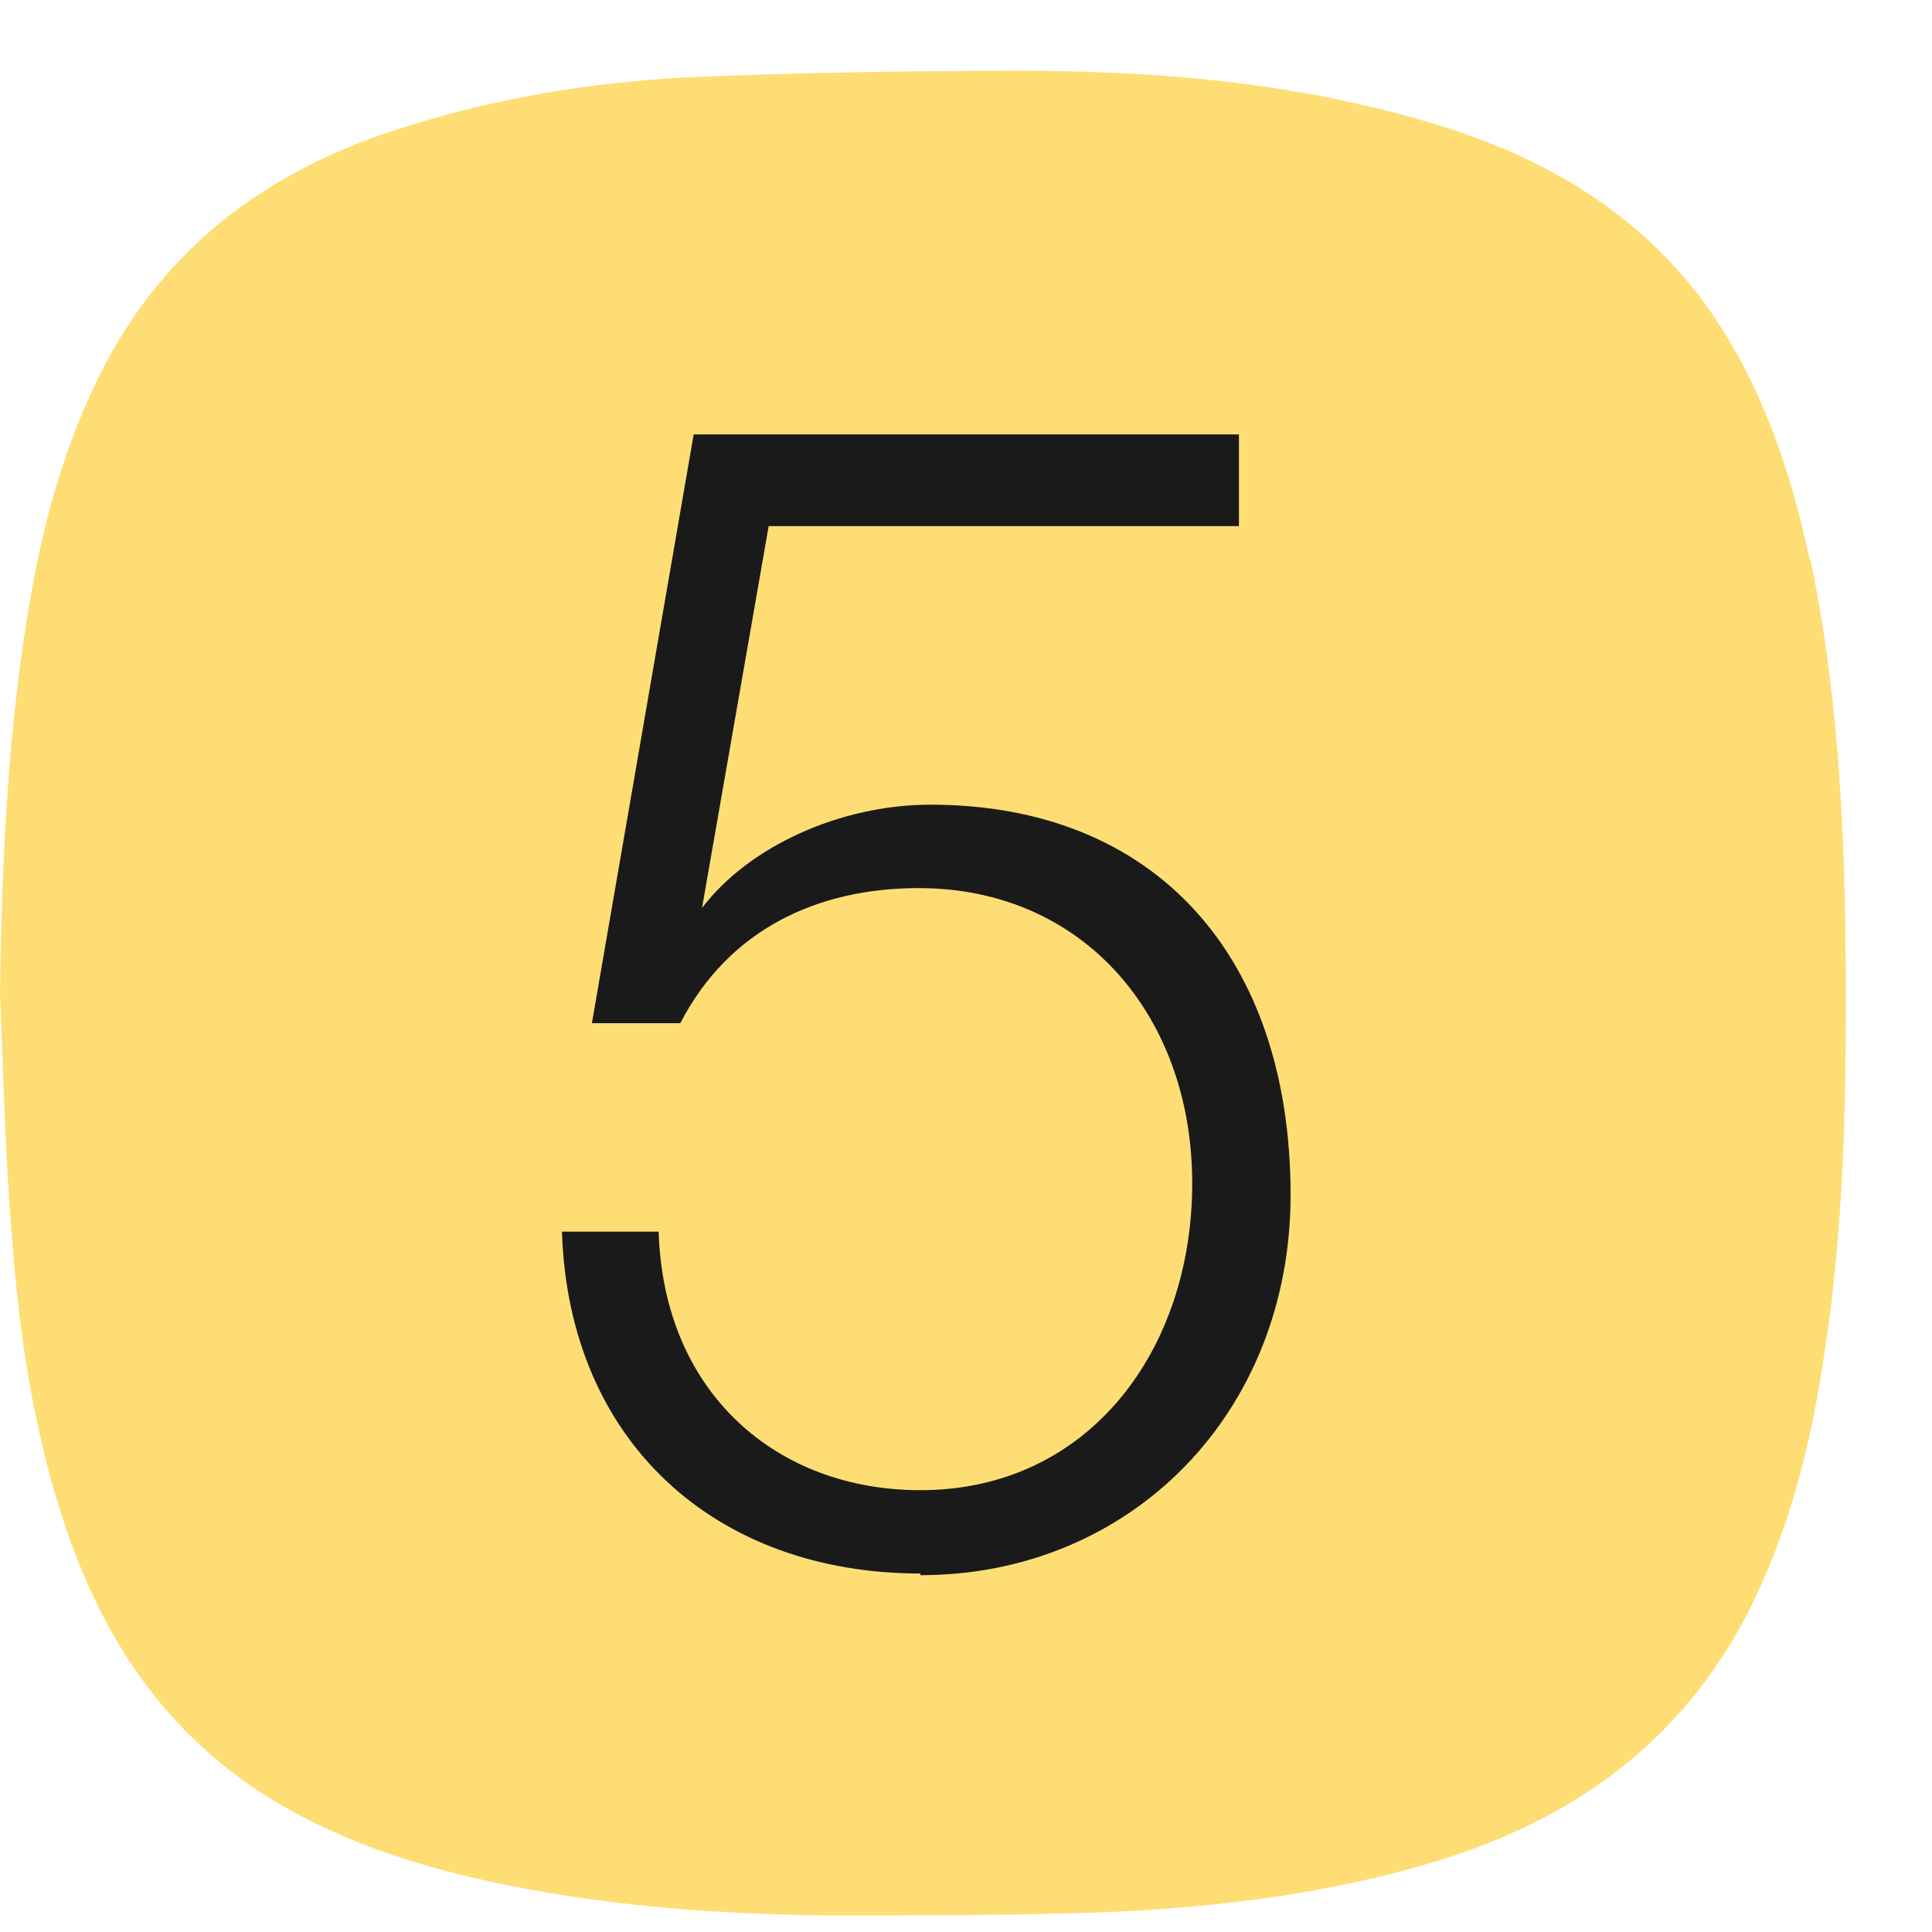 <svg width="22" height="22" viewBox="0 0 22 22" fill="none" xmlns="http://www.w3.org/2000/svg">
<circle cx="10.5" cy="11" r="10" fill="#1A1A1A"/>
<path d="M20.601 6.352C20.392 5.364 20.07 4.415 19.5 3.579C18.703 2.421 17.544 1.756 16.215 1.376C14.715 0.939 13.177 0.806 11.62 0.806C10.348 0.806 9.076 0.825 7.804 0.882C6.74 0.939 5.677 1.11 4.652 1.433C3.095 1.908 1.88 2.781 1.139 4.263C0.684 5.174 0.437 6.162 0.285 7.188C0.076 8.555 0.019 9.923 0 11.309C0.038 12.221 0.057 13.132 0.133 14.044C0.209 15.107 0.361 16.171 0.684 17.197C1.082 18.469 1.728 19.552 2.848 20.33C3.57 20.824 4.367 21.128 5.203 21.337C6.57 21.679 7.994 21.793 9.399 21.812C10.462 21.812 11.544 21.812 12.608 21.774C13.88 21.717 15.152 21.565 16.386 21.185C17.924 20.71 19.139 19.837 19.899 18.374C20.373 17.444 20.62 16.456 20.772 15.43C20.981 14.101 21.019 12.752 21.019 11.404C21.019 9.733 20.962 8.042 20.62 6.39L20.601 6.352ZM10.481 17.918C8.146 17.918 6.475 16.418 6.399 14.025H7.5C7.557 15.867 8.848 16.969 10.481 16.969C12.399 16.969 13.576 15.373 13.576 13.474C13.576 11.575 12.342 10.113 10.462 10.113C9.304 10.113 8.297 10.587 7.747 11.651H6.74L7.899 4.947H14.108V5.991H8.753L7.994 10.34C8.525 9.638 9.57 9.163 10.595 9.163C13.158 9.163 14.696 10.891 14.696 13.607C14.696 16.095 12.873 17.937 10.481 17.937V17.918Z" fill="#FEDE74"/>
</svg>

